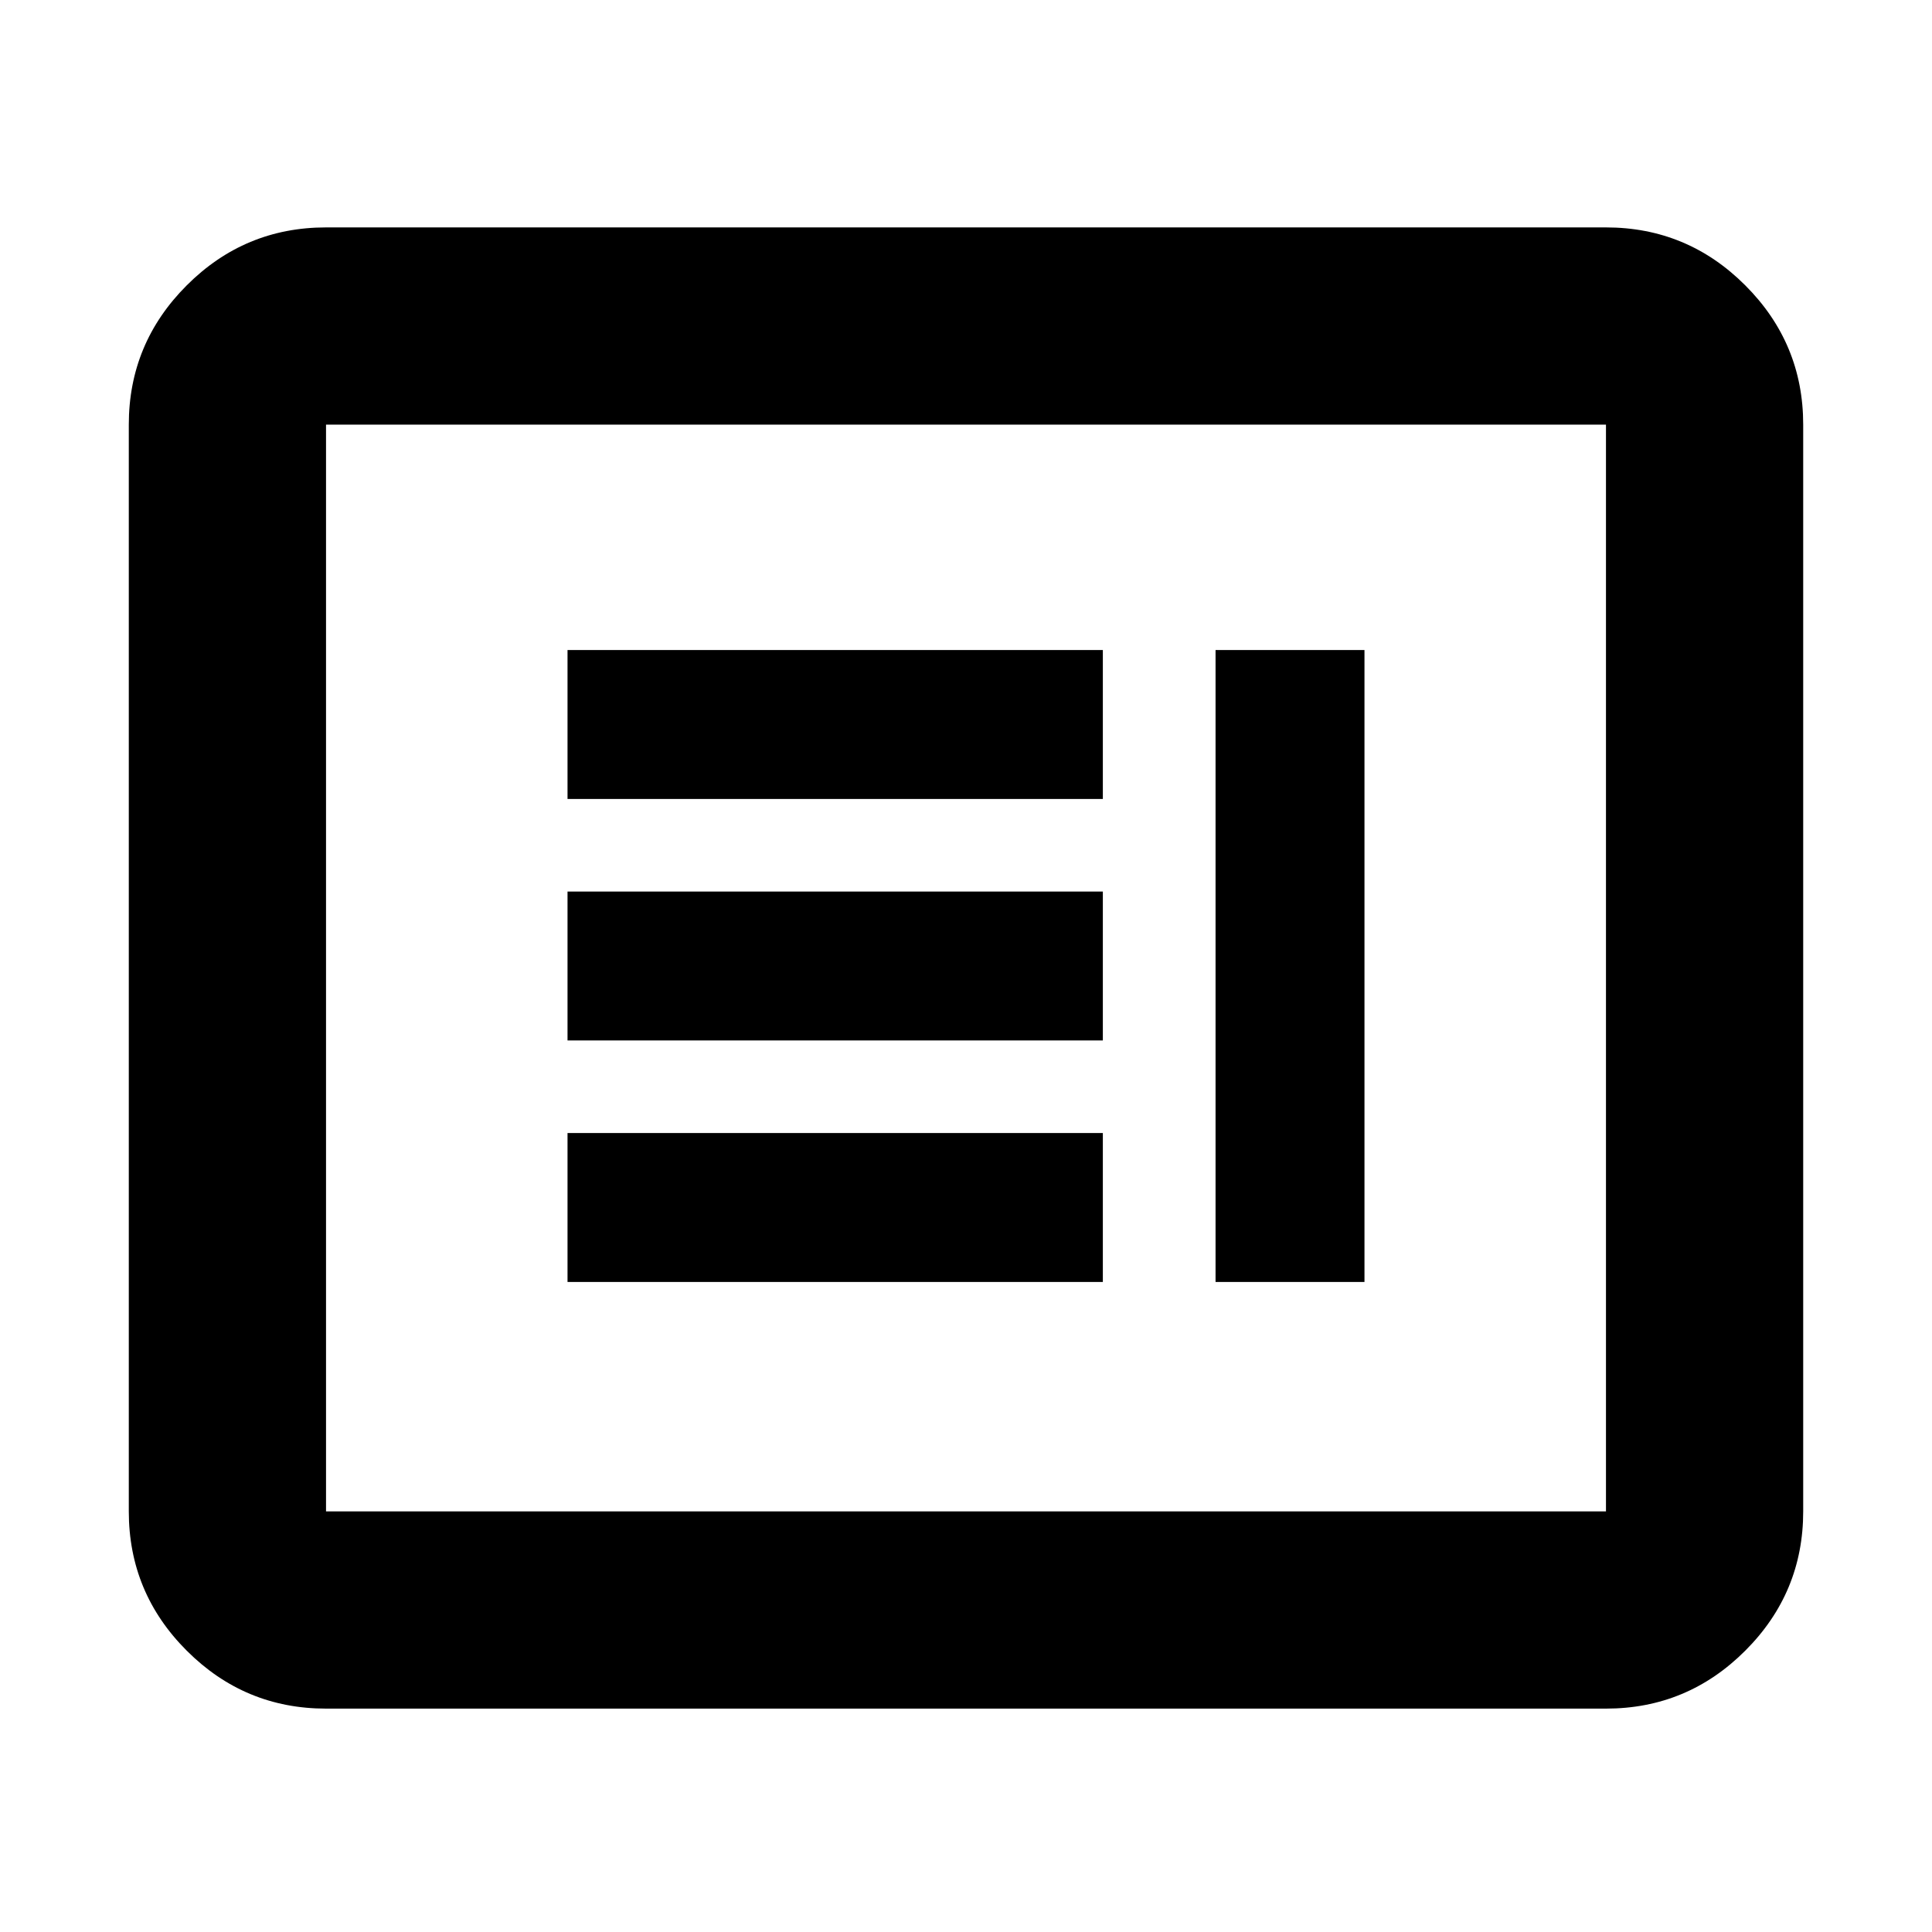 <svg xmlns="http://www.w3.org/2000/svg" height="20" viewBox="0 -960 960 960" width="20"><path d="M282-323h266v-74H282v74Zm322 0h74v-314h-74v314ZM282-443h266v-74H282v74Zm0-120h266v-74H282v74ZM162-111q-40.42 0-69.21-28.79Q64-168.57 64-209v-540q0-40.42 28.79-69.21Q121.58-847 162-847h636q40.42 0 69.21 28.79Q896-789.42 896-749v540q0 40.43-28.79 69.21Q838.42-111 798-111H162Zm0-98h636v-540H162v540Zm0 0v-540 540Z"/></svg>